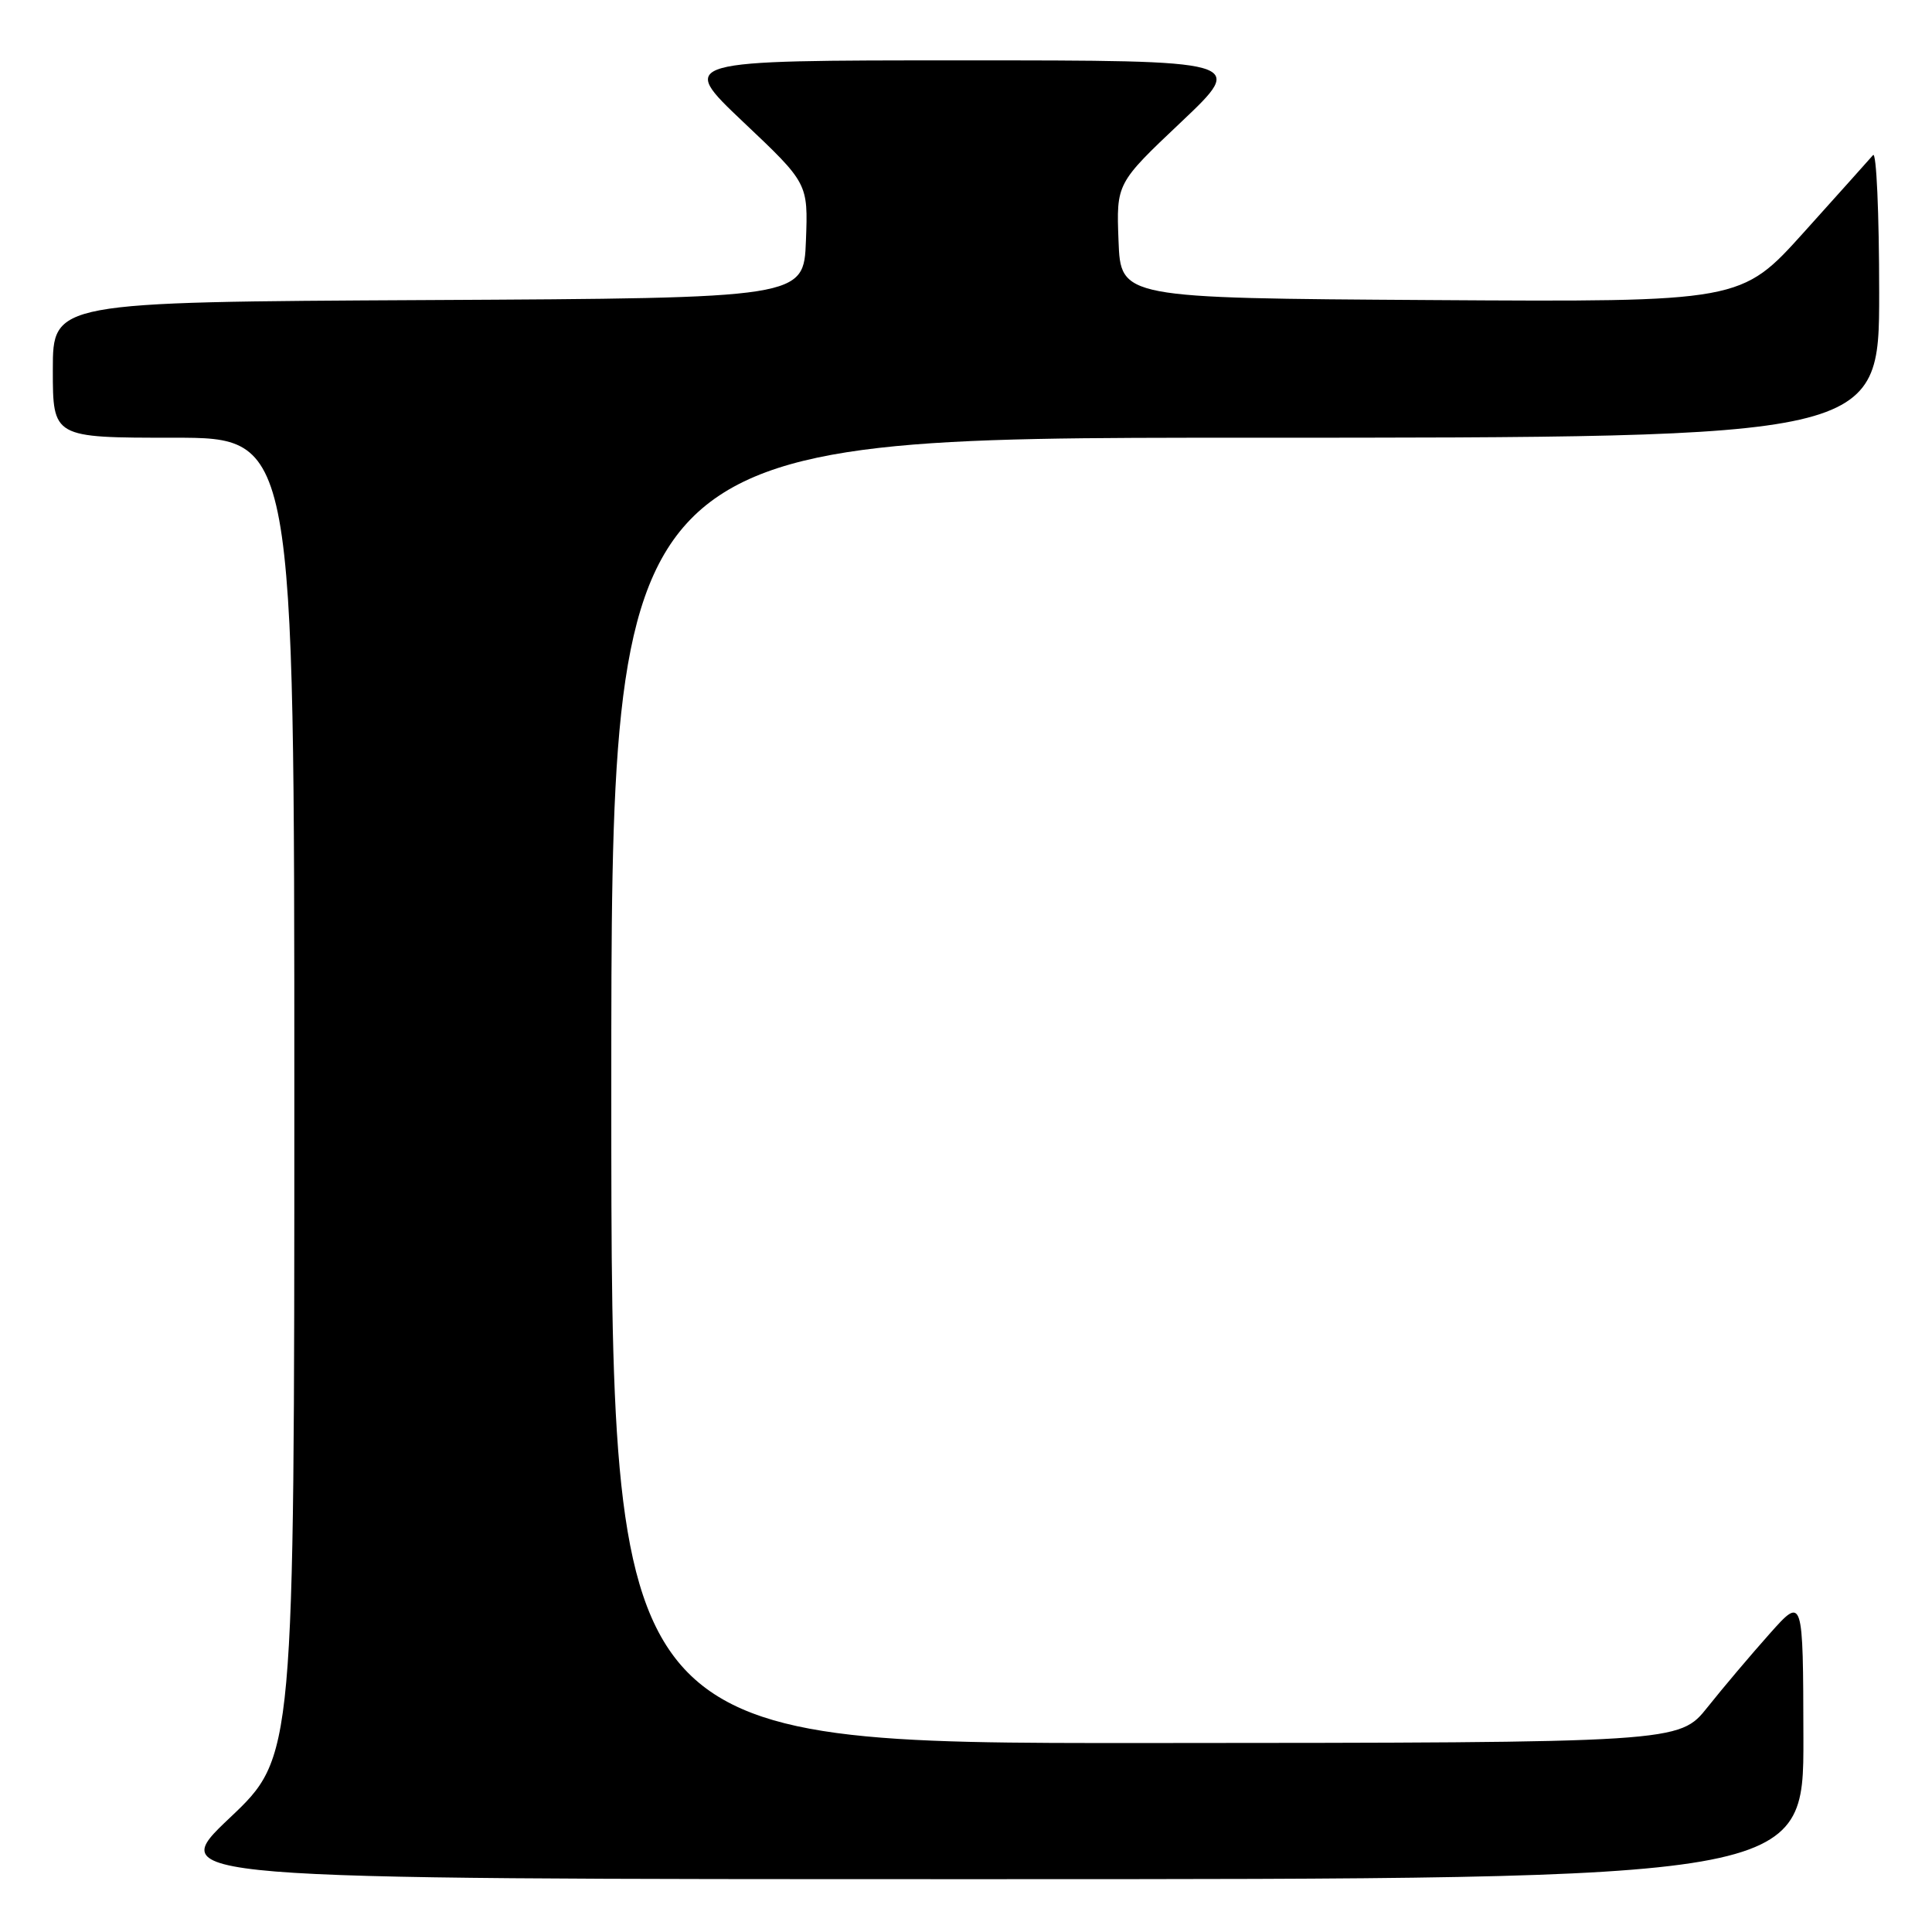 <?xml version="1.0" encoding="UTF-8" standalone="no"?>
<!DOCTYPE svg PUBLIC "-//W3C//DTD SVG 1.1//EN" "http://www.w3.org/Graphics/SVG/1.1/DTD/svg11.dtd" >
<svg xmlns="http://www.w3.org/2000/svg" xmlns:xlink="http://www.w3.org/1999/xlink" version="1.1" viewBox="0 0 256 256">
 <g >
 <path fill="currentColor"
d=" M 238.96 230.25 C 238.92 211.50 238.92 211.50 234.47 216.50 C 232.02 219.25 228.32 223.62 226.26 226.21 C 222.50 230.92 222.50 230.92 151.75 230.96 C 81.00 231.00 81.00 231.00 81.00 144.50 C 81.00 58.00 81.00 58.00 165.00 58.00 C 249.00 58.00 249.00 58.00 249.00 38.80 C 249.00 28.24 248.63 20.03 248.19 20.55 C 247.74 21.07 243.62 25.67 239.04 30.76 C 230.70 40.02 230.70 40.02 189.60 39.76 C 148.50 39.50 148.50 39.50 148.21 31.90 C 147.92 24.29 147.92 24.29 156.53 16.15 C 165.13 8.00 165.13 8.00 127.50 8.00 C 89.87 8.00 89.87 8.00 98.47 16.15 C 107.08 24.29 107.08 24.29 106.79 31.90 C 106.50 39.50 106.50 39.50 56.75 39.76 C 7.00 40.02 7.00 40.02 7.00 49.01 C 7.00 58.00 7.00 58.00 23.00 58.00 C 39.00 58.00 39.00 58.00 39.00 145.39 C 39.00 232.78 39.00 232.78 30.43 240.89 C 21.87 249.00 21.87 249.00 130.43 249.00 C 239.00 249.00 239.00 249.00 238.96 230.25 Z "/>
</g>
</svg>
